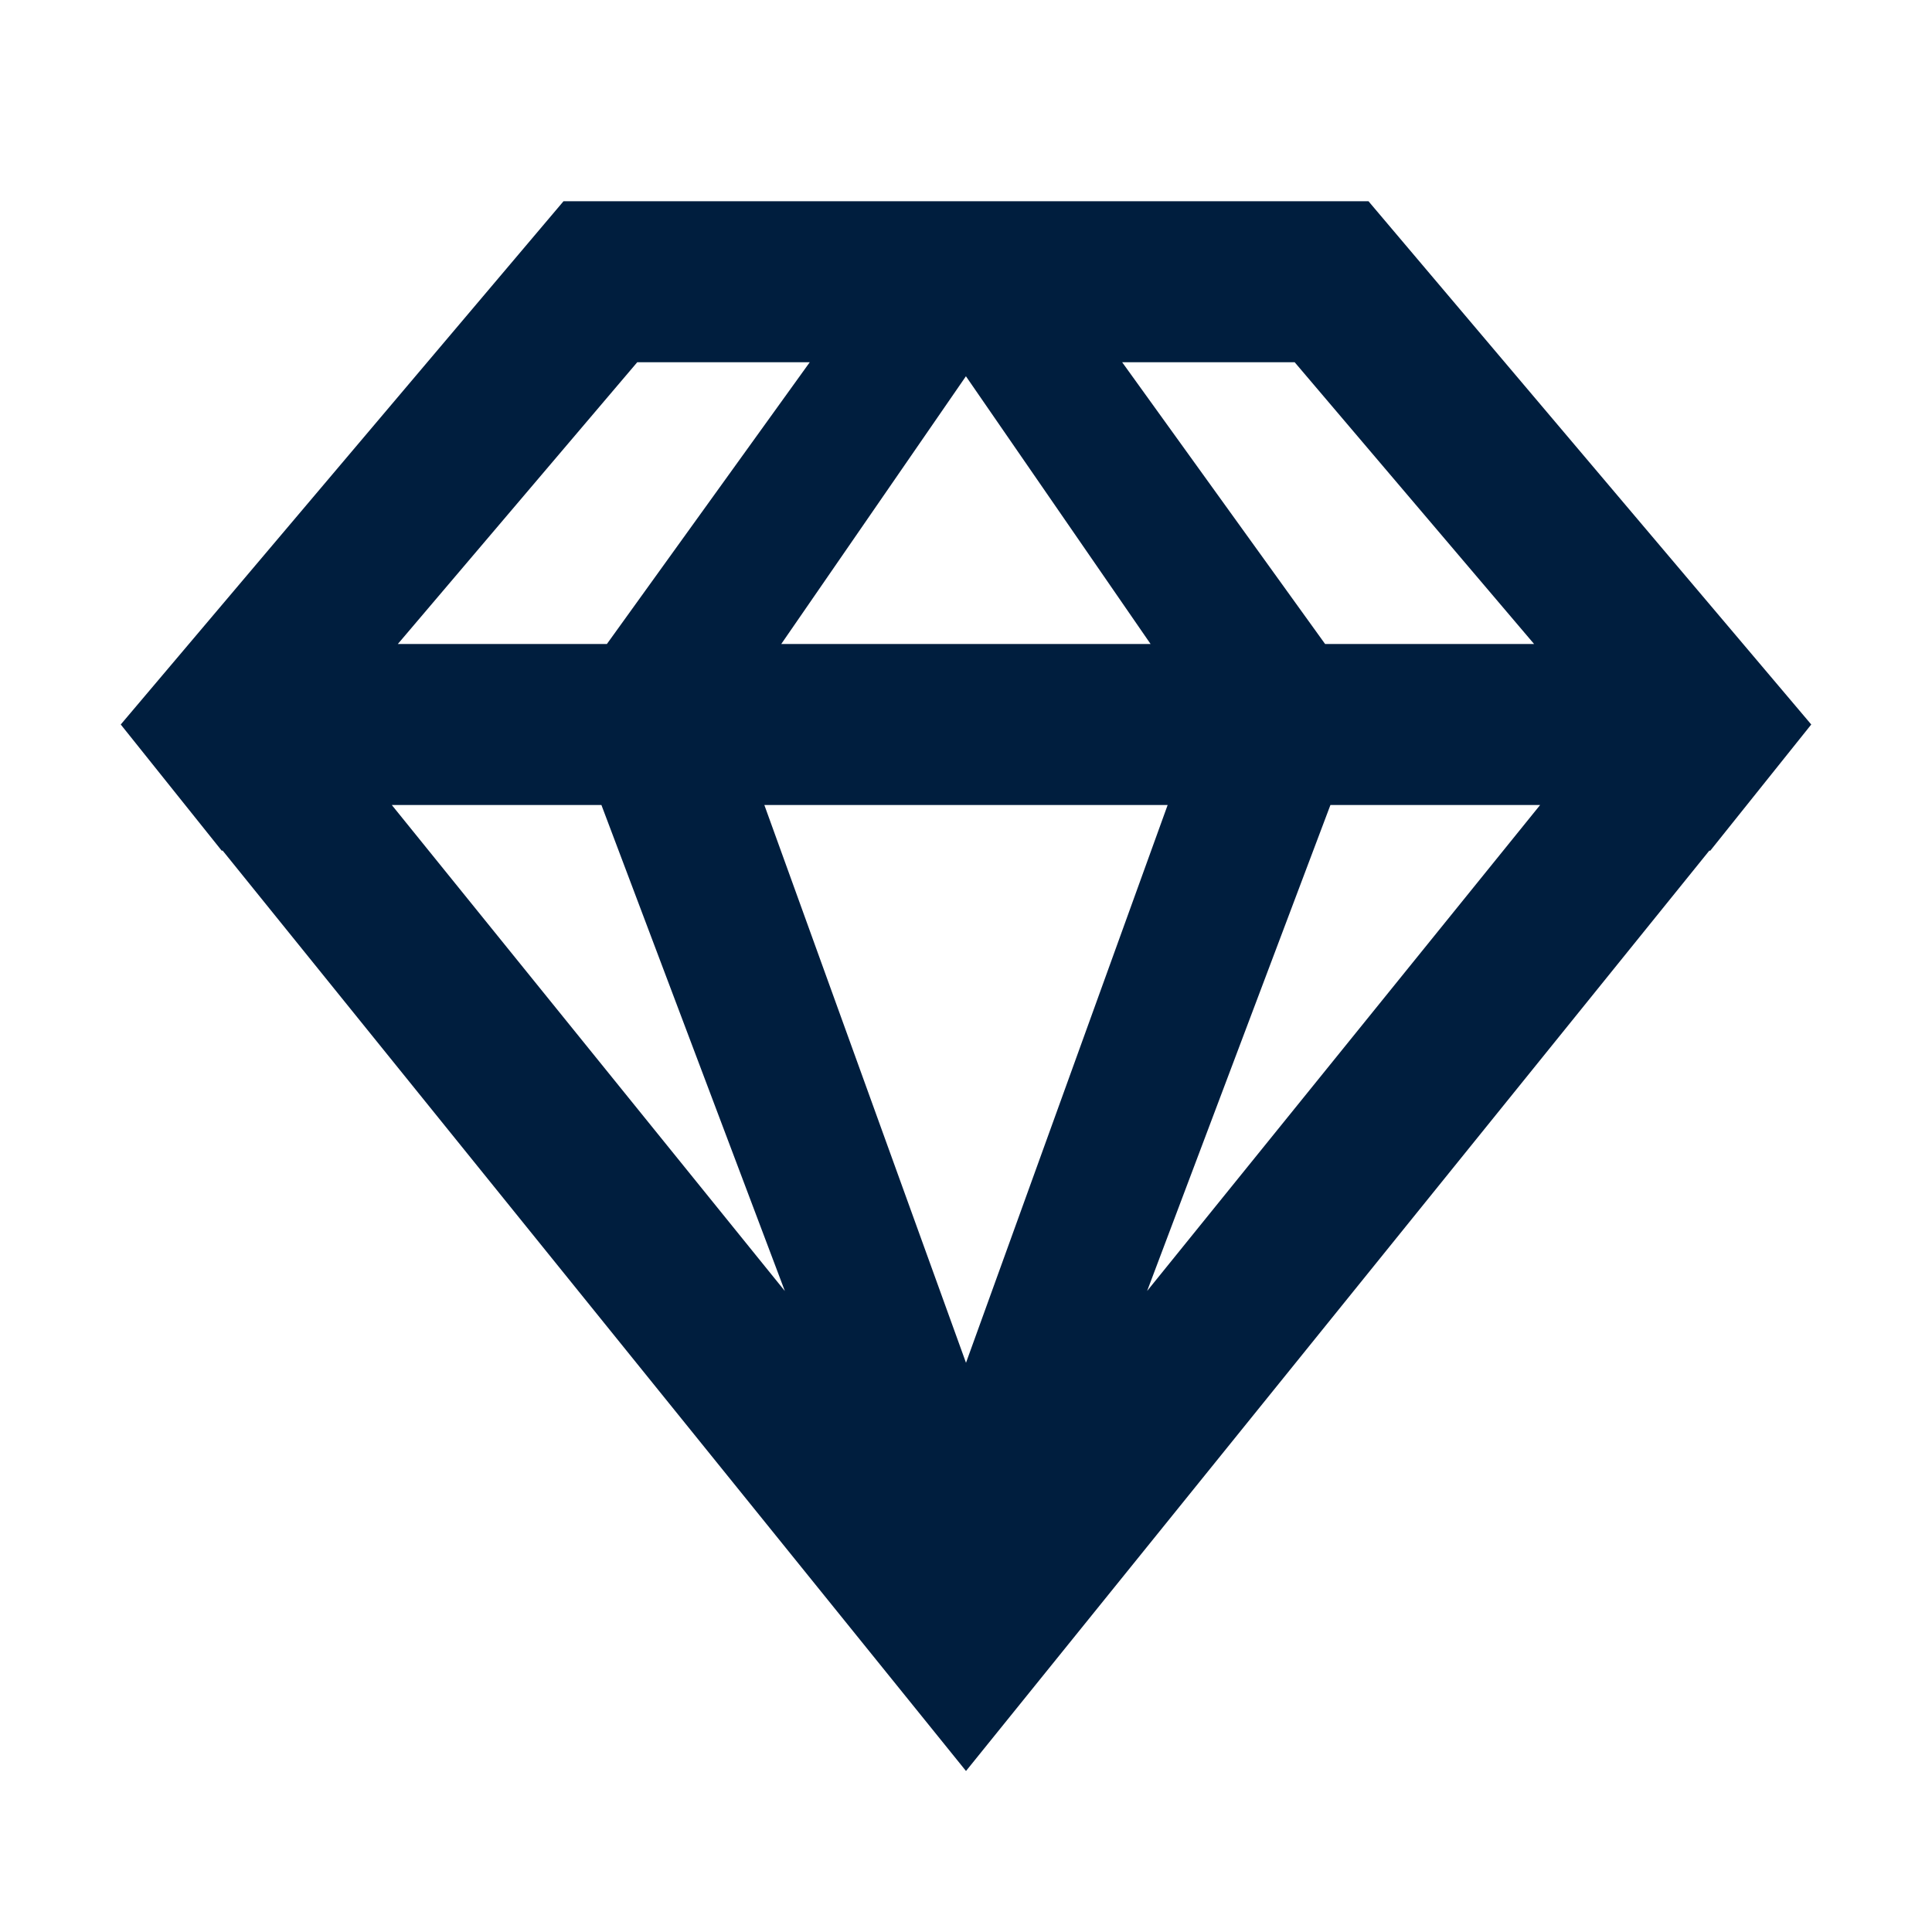 <svg width="24" height="24" viewBox="0 0 24 24"  xmlns="http://www.w3.org/2000/svg">
<path d="M17 2.5L22.495 8.994L22.5 9L21.243 10.571L21.236 10.564L12 22L2.763 10.563L2.757 10.571L1.5 9L7 2.5H17ZM14.505 10H9.495L12 16.929L14.505 10ZM7.471 10H4.867L9.75 16.038L7.471 10ZM19.132 10H16.527L14.25 16.037L19.132 10ZM10.059 4.5H7.916L4.942 8H7.539L10.059 4.5ZM11.999 4.674L9.705 8H14.293L11.999 4.674ZM16.083 4.5H13.94L16.461 8H19.057L16.083 4.5Z" fill="#001E3E"/>
</svg>
